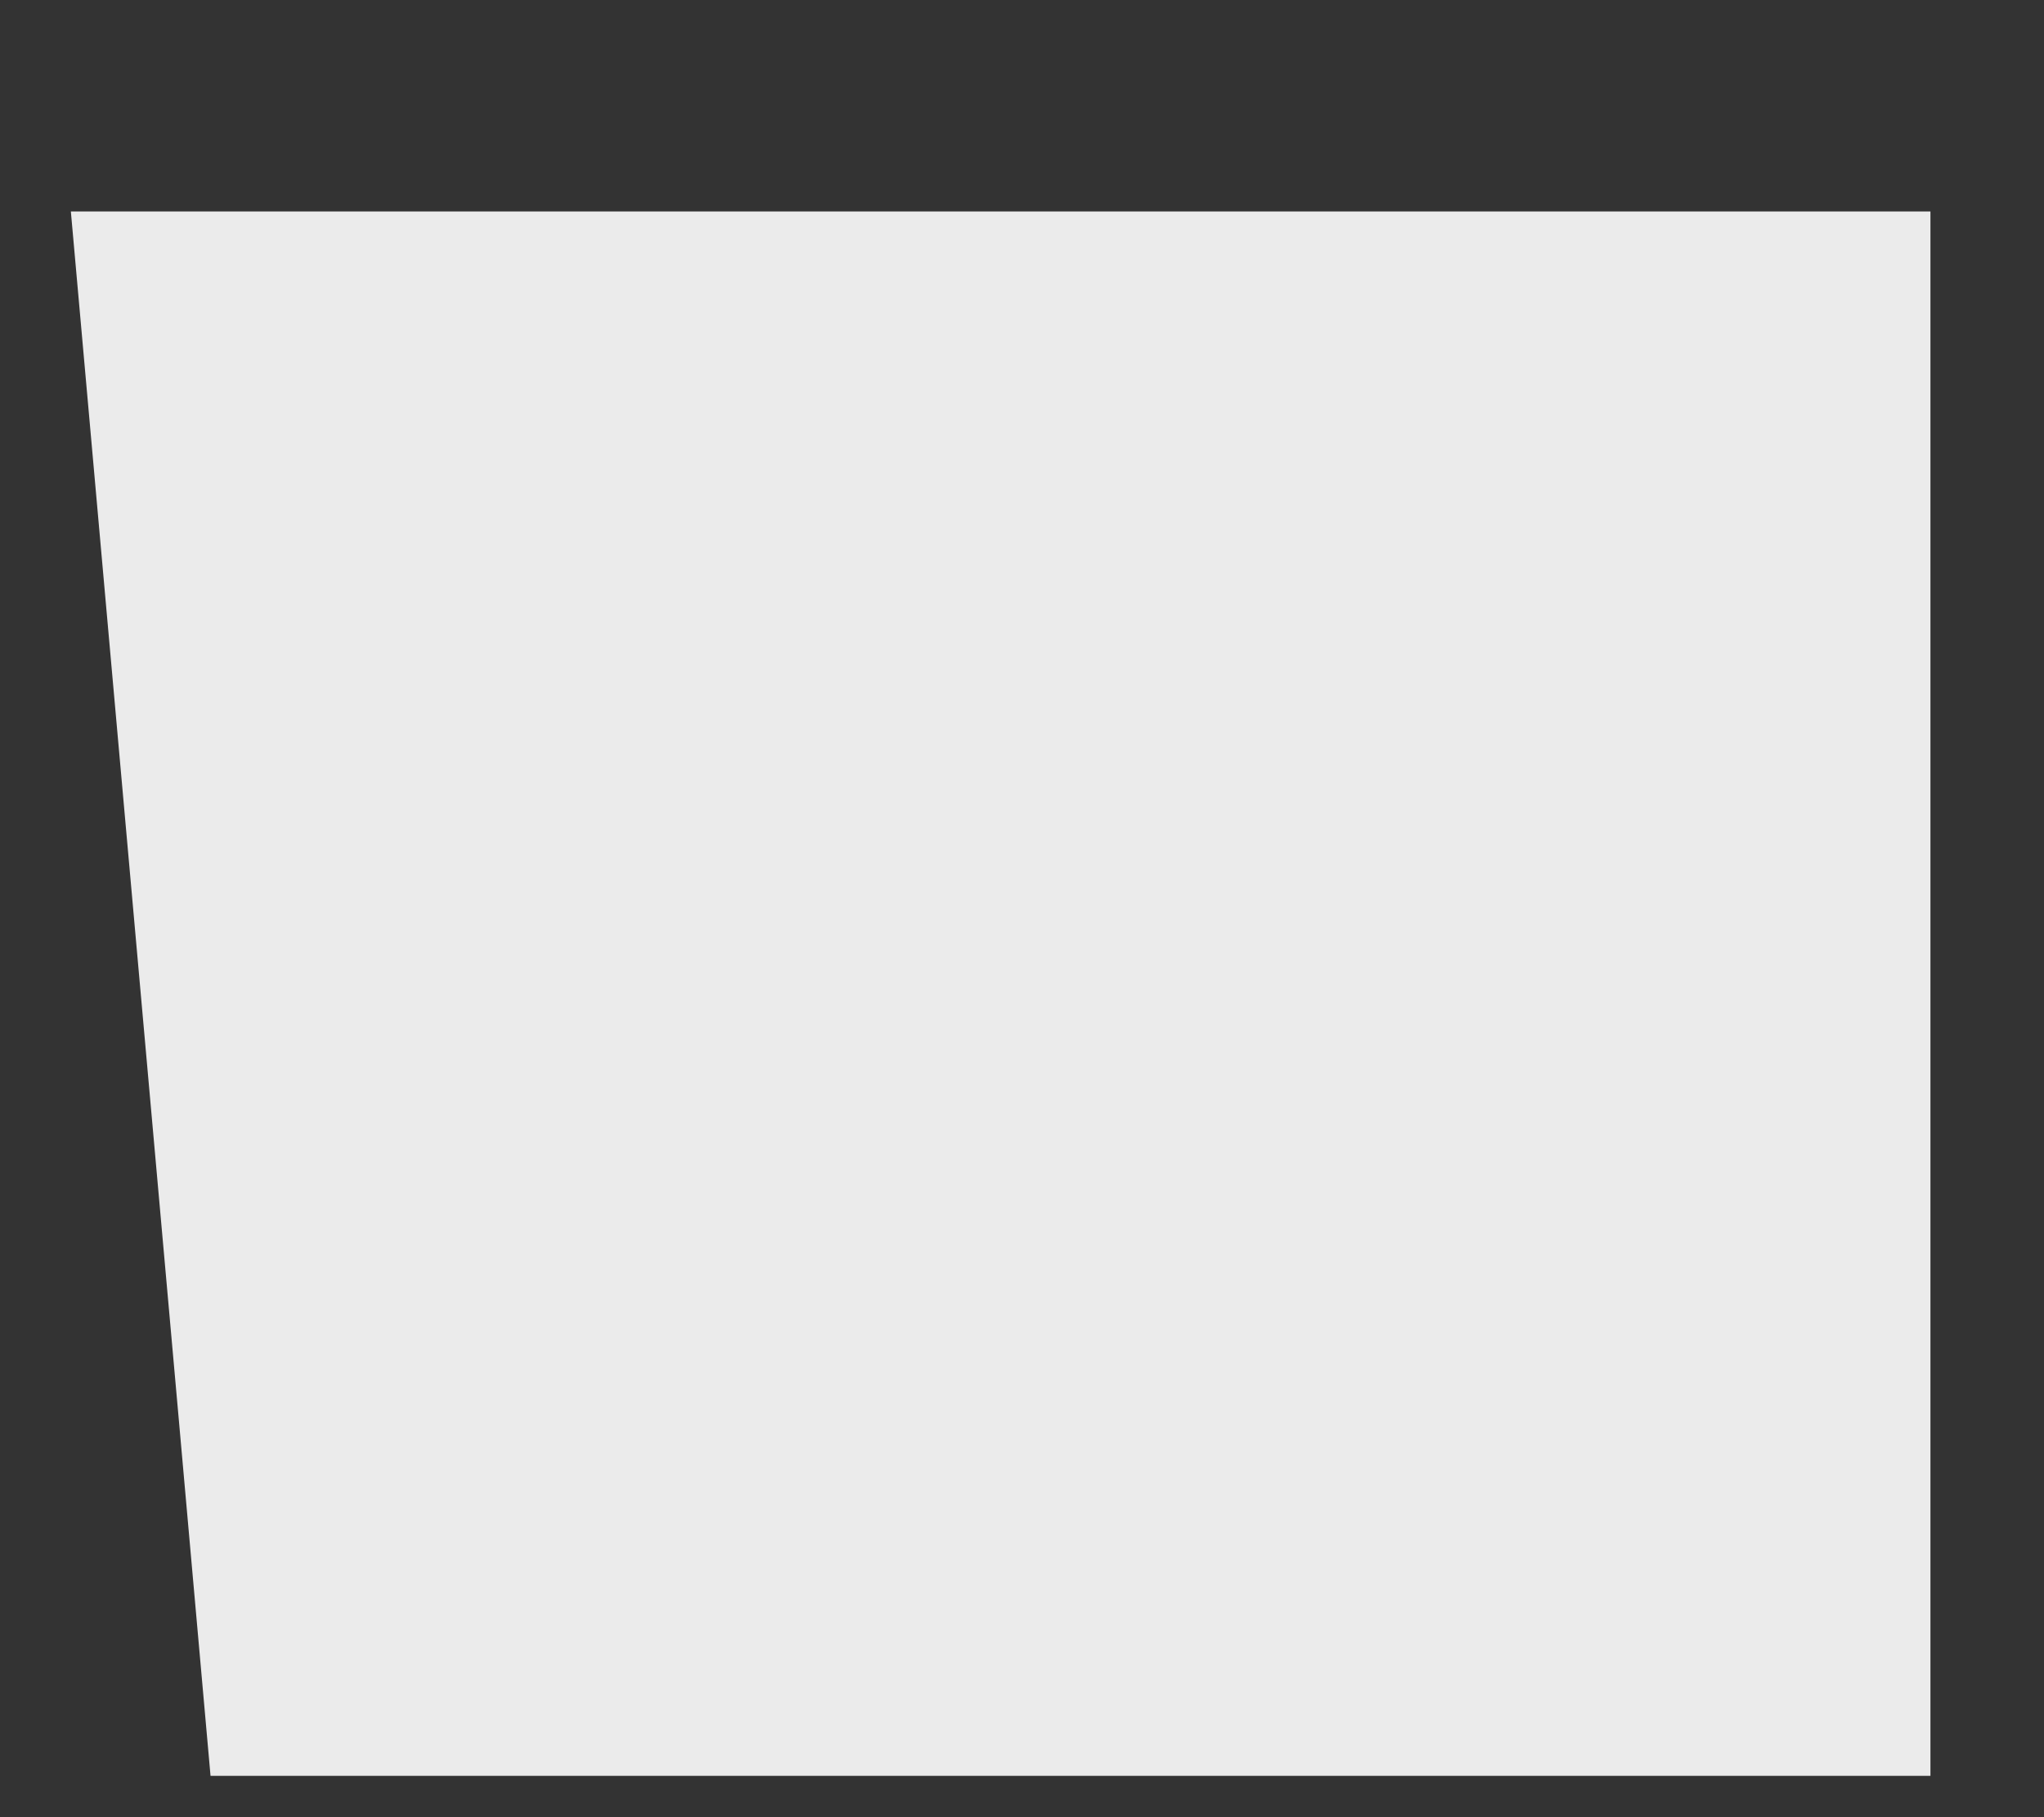 <?xml version="1.0" encoding="UTF-8" standalone="no"?><svg width='9' height='8' viewBox='0 0 9 8' fill='none' xmlns='http://www.w3.org/2000/svg'>
<rect x="0" y="0" width="9" height="8" fill="#333333" stroke="none"/>
<path d='M8.5 0.931V5.209V7.8V7.818H0.95H0.927L0.789 6.269L0.477 2.778L0.312 0.931H8.5Z' fill='#EBEBEB'/>
</svg>
